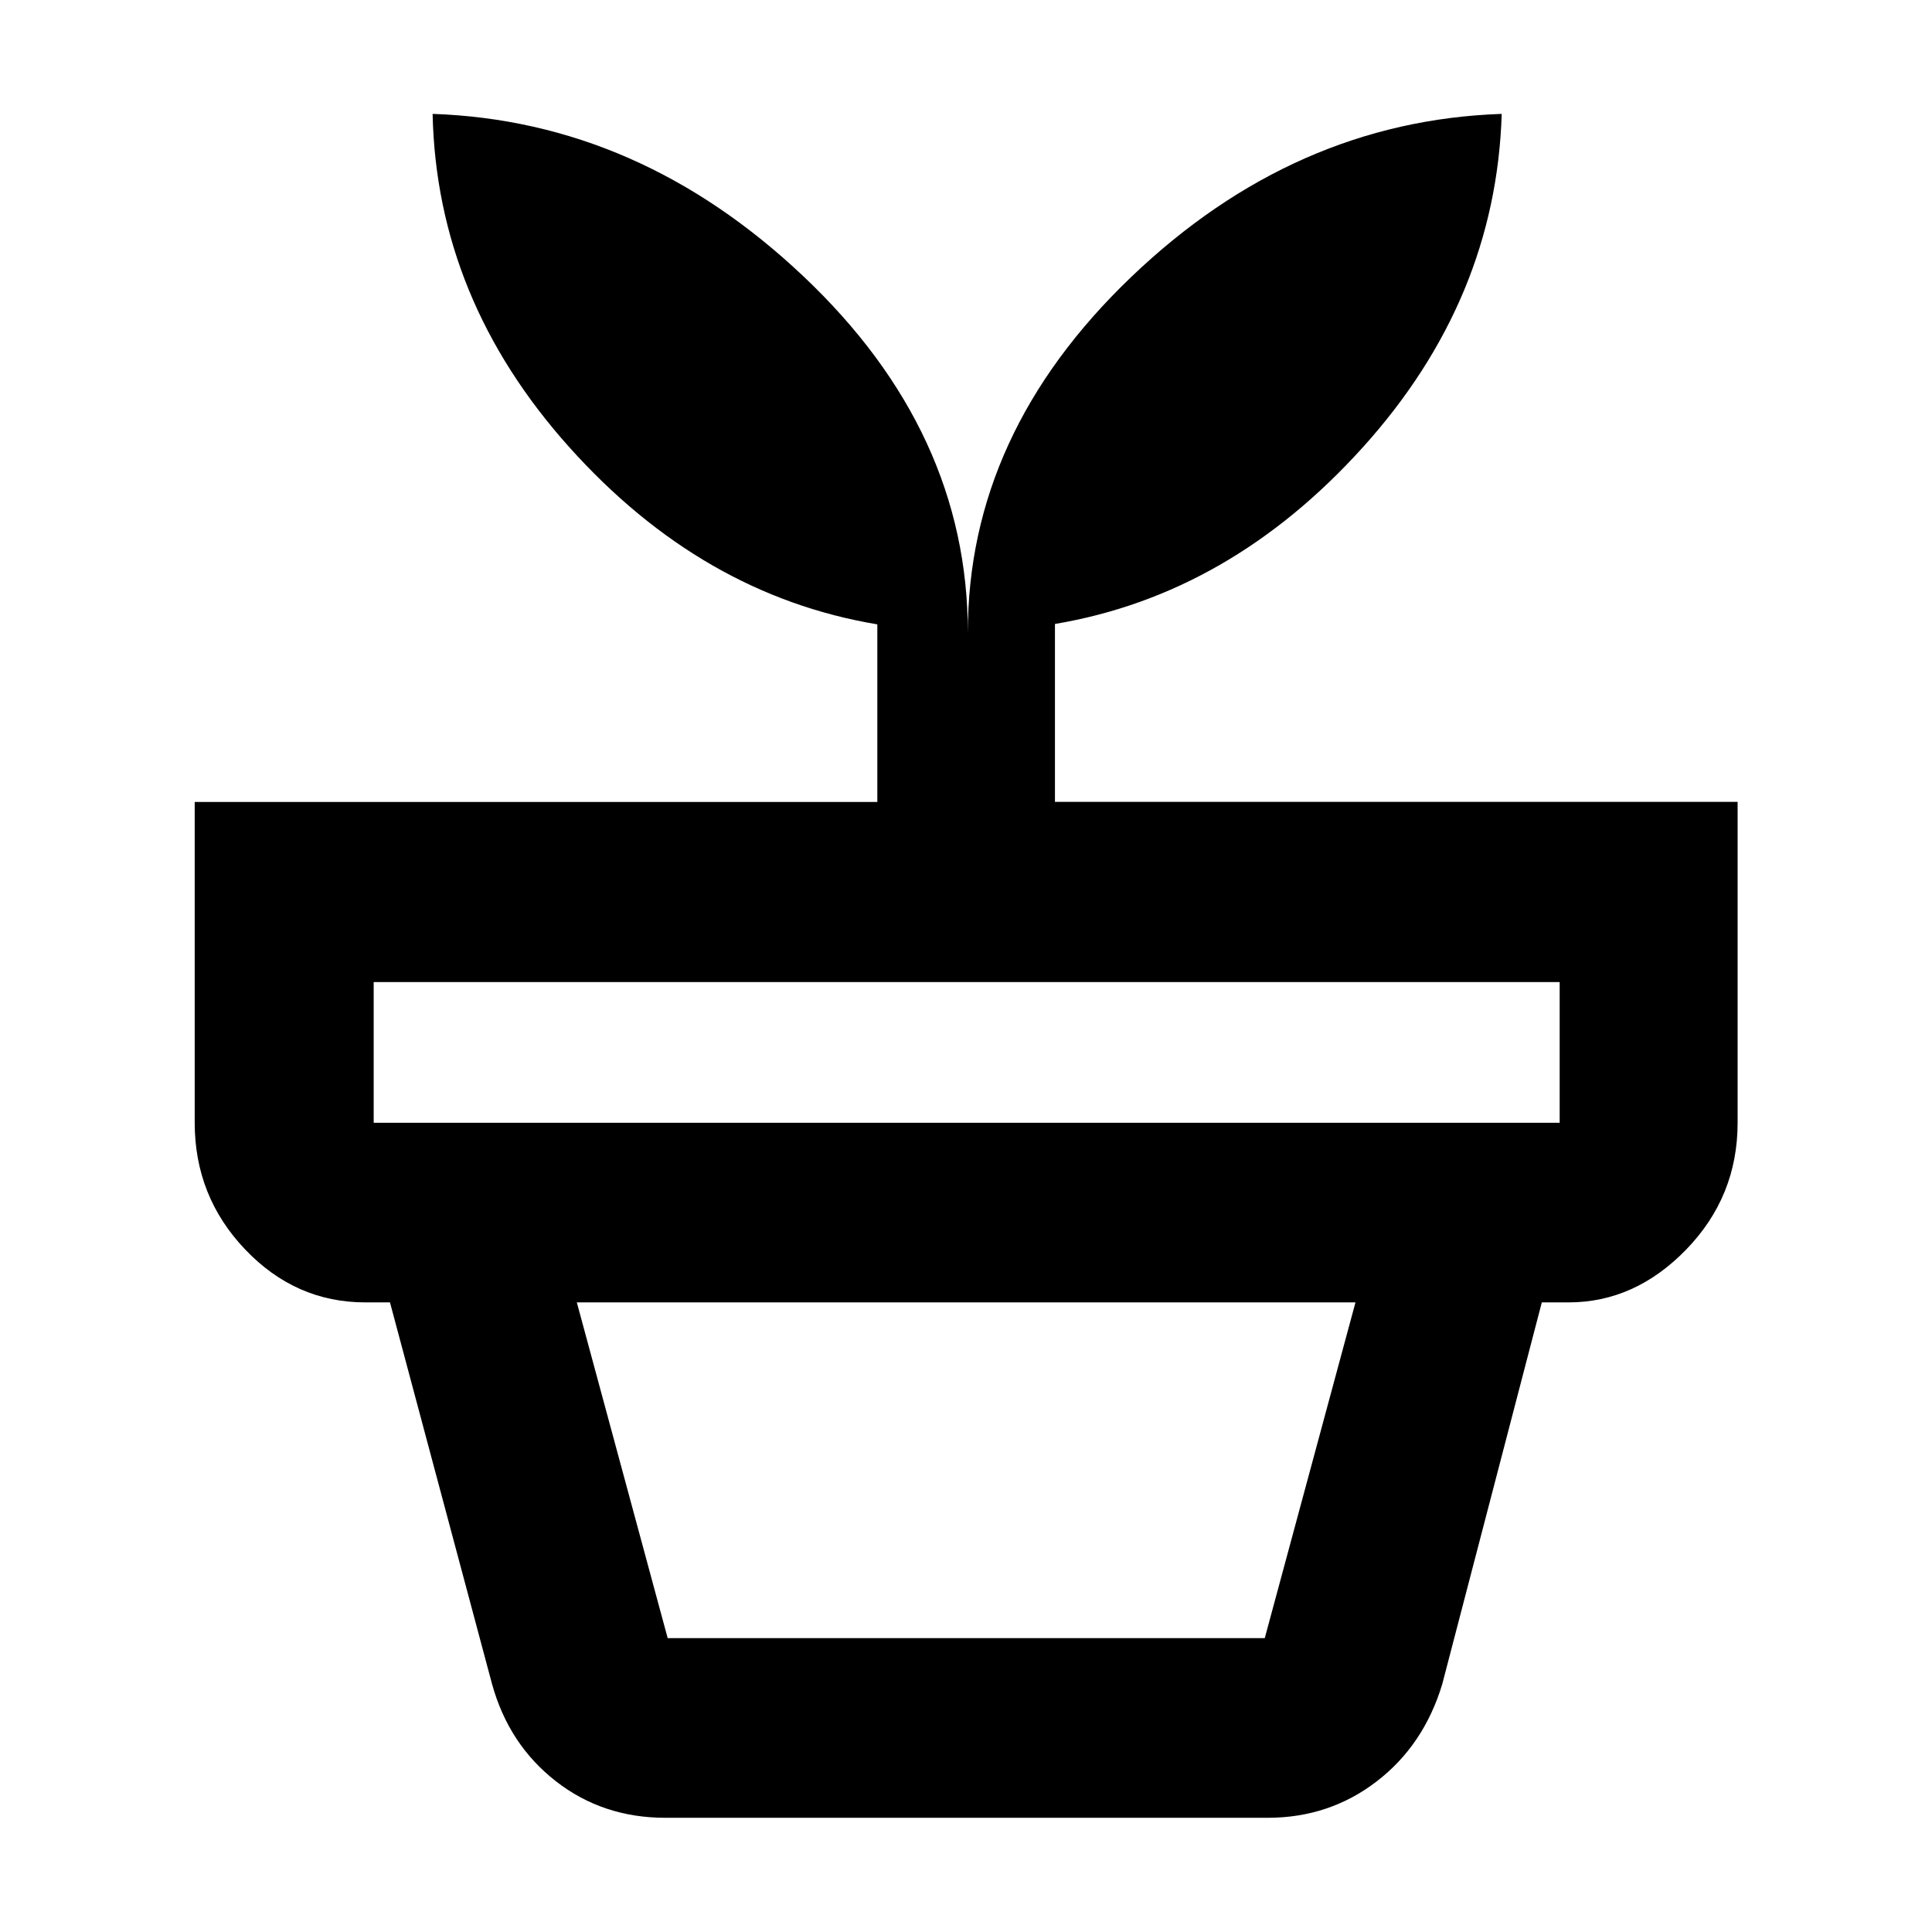<svg xmlns="http://www.w3.org/2000/svg" height="40" viewBox="0 -960 960 960" width="40"><path d="M331.77-146.01h296.68l45.08-166.84H286.62l45.15 166.84Zm-1.18 89.26q-31.1 0-54.42-18.2-23.33-18.2-31.66-48.2l-50.73-189.7h572.34l-49.48 189.7q-9.18 30.4-32.68 48.4t-54.08 18H330.59ZM185.68-402.11h589.31v-69.9H185.68v69.9Zm295.23-243.58q0-98.92 81.07-176.57 81.07-77.65 184.21-81.15-2.83 92.27-68.89 165.55-66.07 73.29-153.1 87.9v88.4h339.21v159.45q0 36.64-25.5 62.95-25.5 26.31-58.53 26.31H181.52q-34.65 0-59.71-26.31-25.06-26.31-25.06-62.95V-561.5h339.19v-88.26q-87.22-14.54-153.1-88.07t-67.88-165.58q102.64 3.5 184.29 80.74 81.66 77.24 81.66 176.98Z"/></svg>